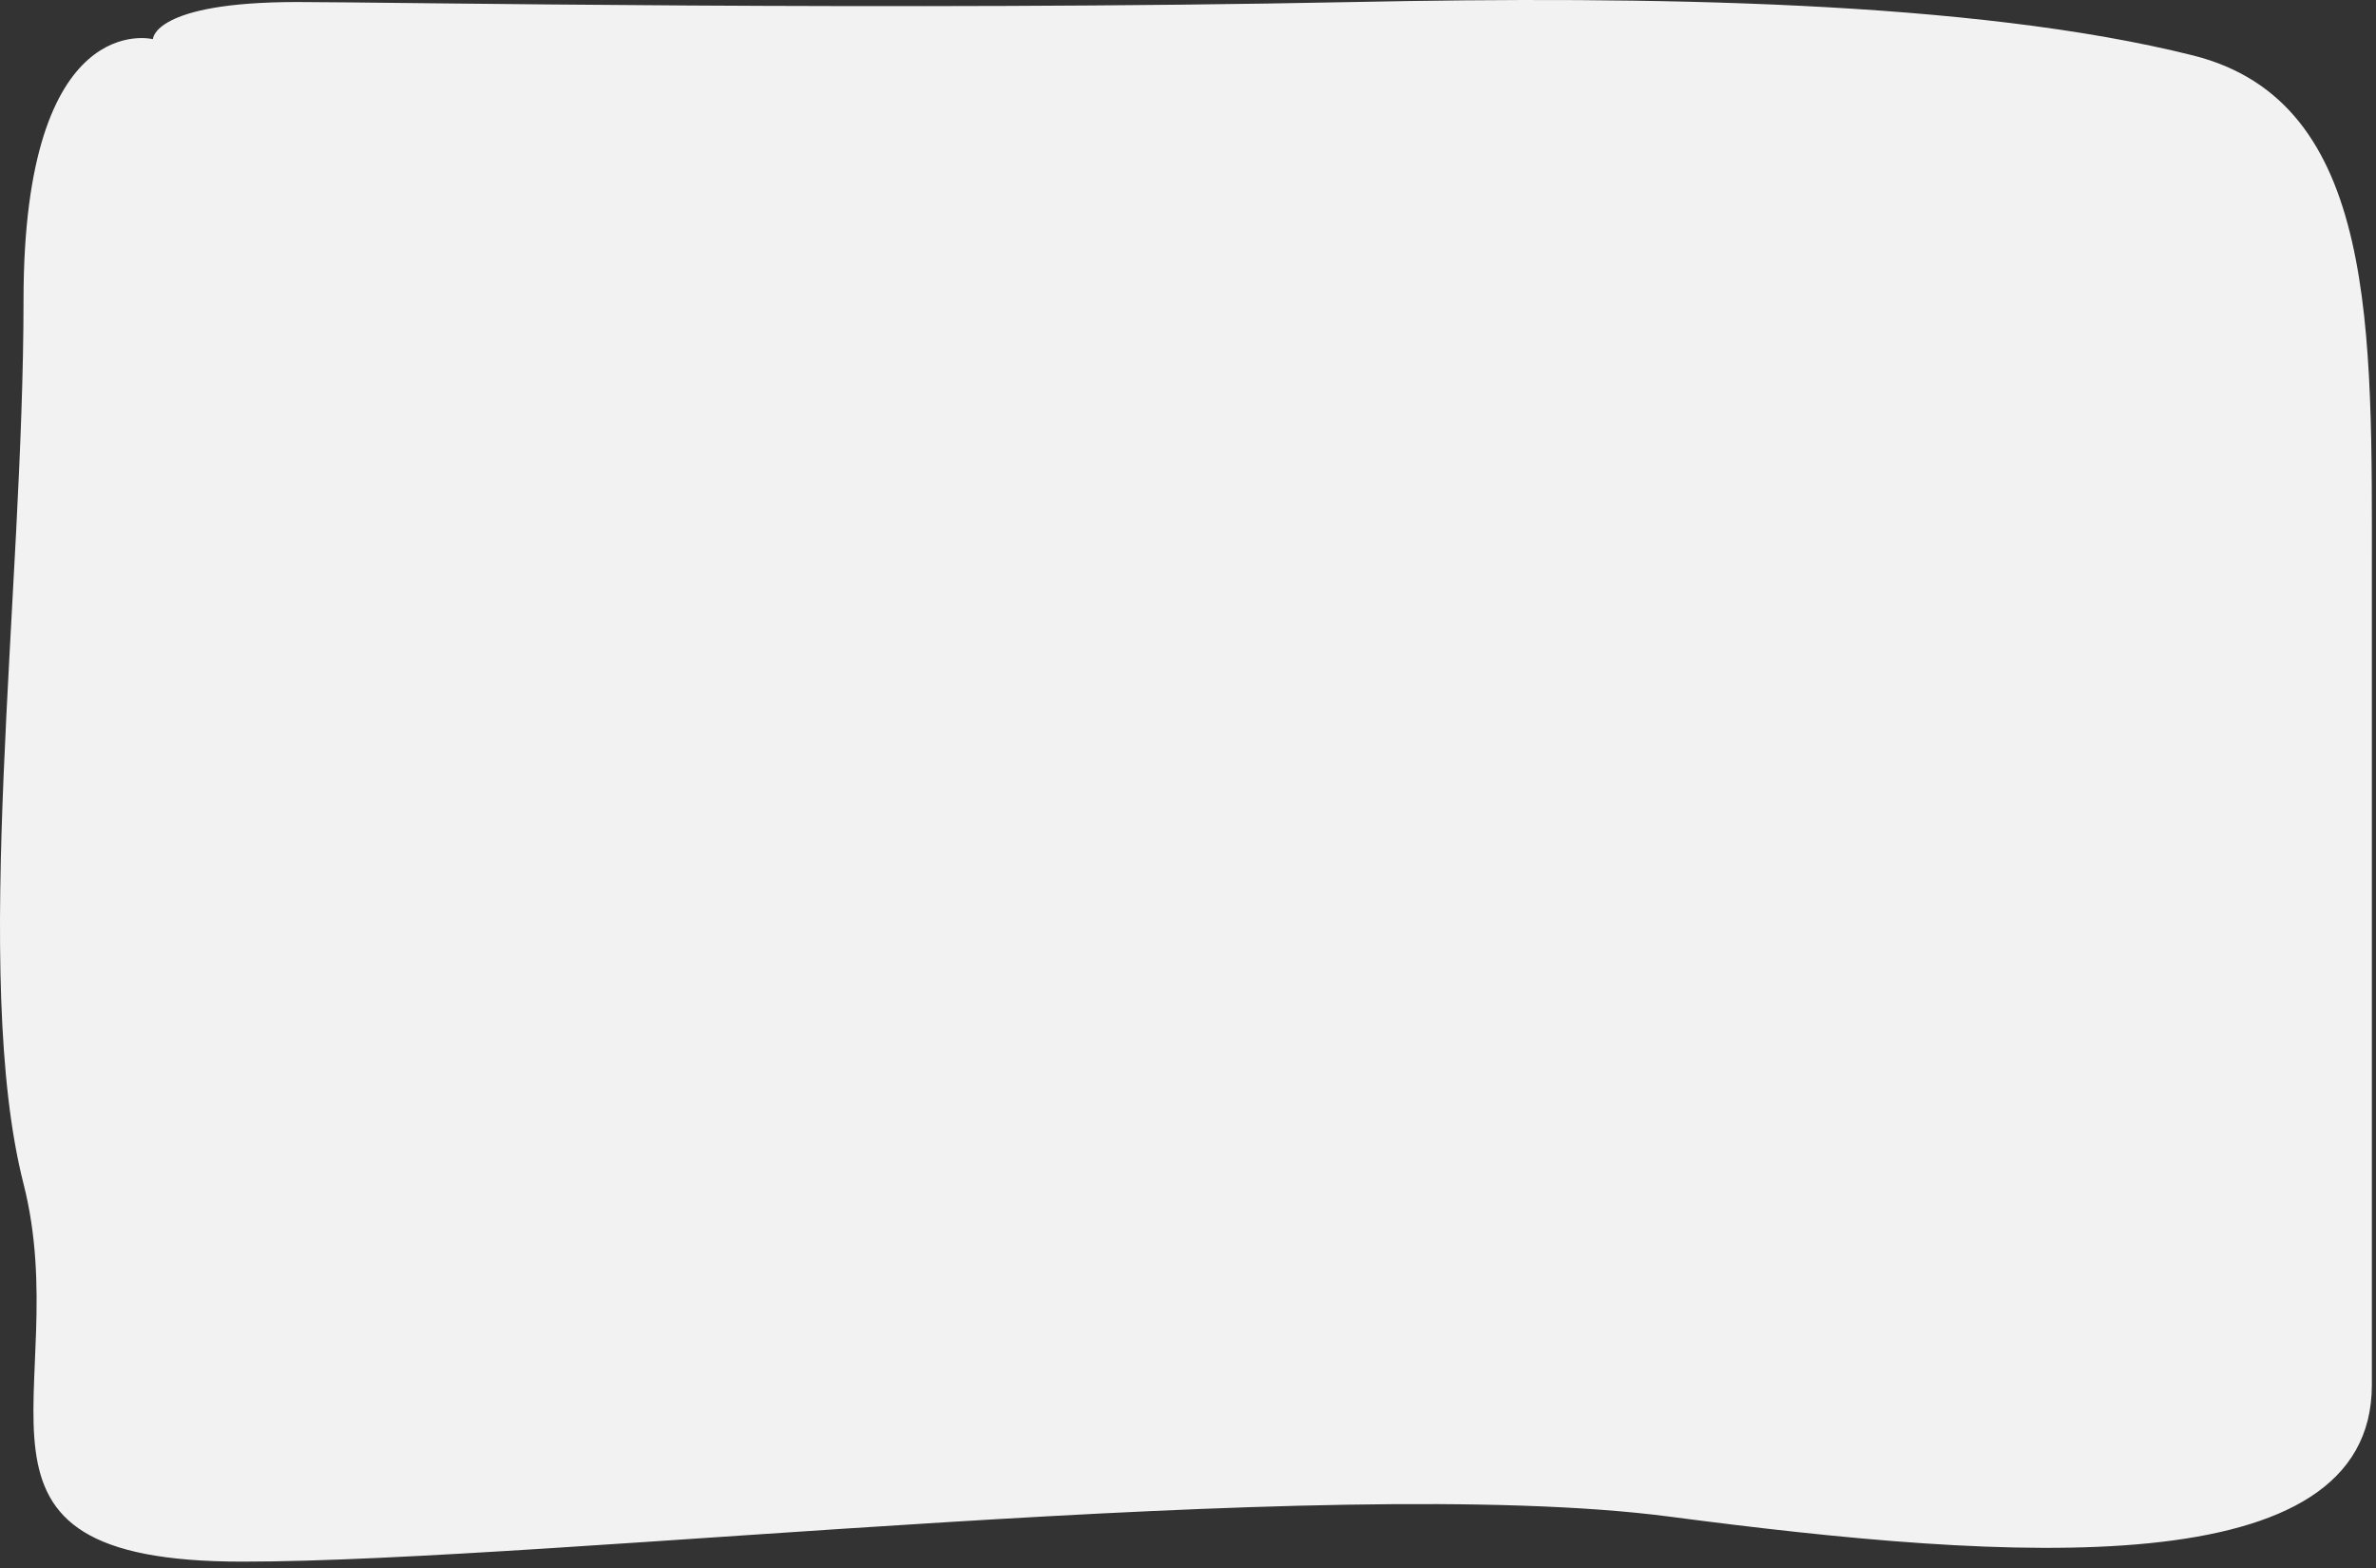 <?xml version="1.0" encoding="UTF-8" standalone="no"?>
<svg width="303px" height="200px" viewBox="0 0 303 200" version="1.1" xmlns="http://www.w3.org/2000/svg" xmlns:xlink="http://www.w3.org/1999/xlink">
    <rect x="0" y="0" width="303" height="200" fill="#333333" stroke="none"/>
    <!-- Generator: Sketch 39.1 (31720) - http://www.bohemiancoding.com/sketch -->
    <title>box_w</title>
    <desc>Created with Sketch.</desc>
    <defs>
        <path d="M19.498,4.992 C19.498,4.992 3,0.83 3,38.261 C3,75.691 -3.75,124.45 3,150.981 C9.749,177.513 -8.933,199.168 30.911,199.168 C70.755,199.168 169.232,187.697 212.943,193.432 C256.654,199.168 302.472,202.319 302.471,176.65 C302.471,150.981 302.472,104.659 302.471,73.398 C302.471,42.137 303.285,12.979 279.652,7.066 C251.562,0.039 210.09,-0.5 172.568,0.258 C114.277,1.437 49.145,0.258 37.931,0.258 C19.498,0.258 19.498,4.992 19.498,4.992 Z" id="path-1"></path>
    </defs>
    <g id="pc" stroke="none" stroke-width="1" fill="none" fill-rule="evenodd">
        <g id="fill" transform="translate(-93, -1281)">
            <g id="part03" transform="translate(-13, 800)">
                <g id="Group-2" transform="translate(35, 200)">
                    <g id="01" transform="translate(0, 24)">
                        <g id="left" transform="translate(0, 195)">
                            <g id="box_w" transform="translate(71, 62)">
                                <mask id="mask-2" fill="white">
                                    <use xlink:href="#path-1"></use>
                                </mask>
                                <use id="Mask" fill="#F2F2F2" xlink:href="#path-1"></use>
                            </g>
                        </g>
                    </g>
                </g>
            </g>
        </g>
    </g>
</svg>